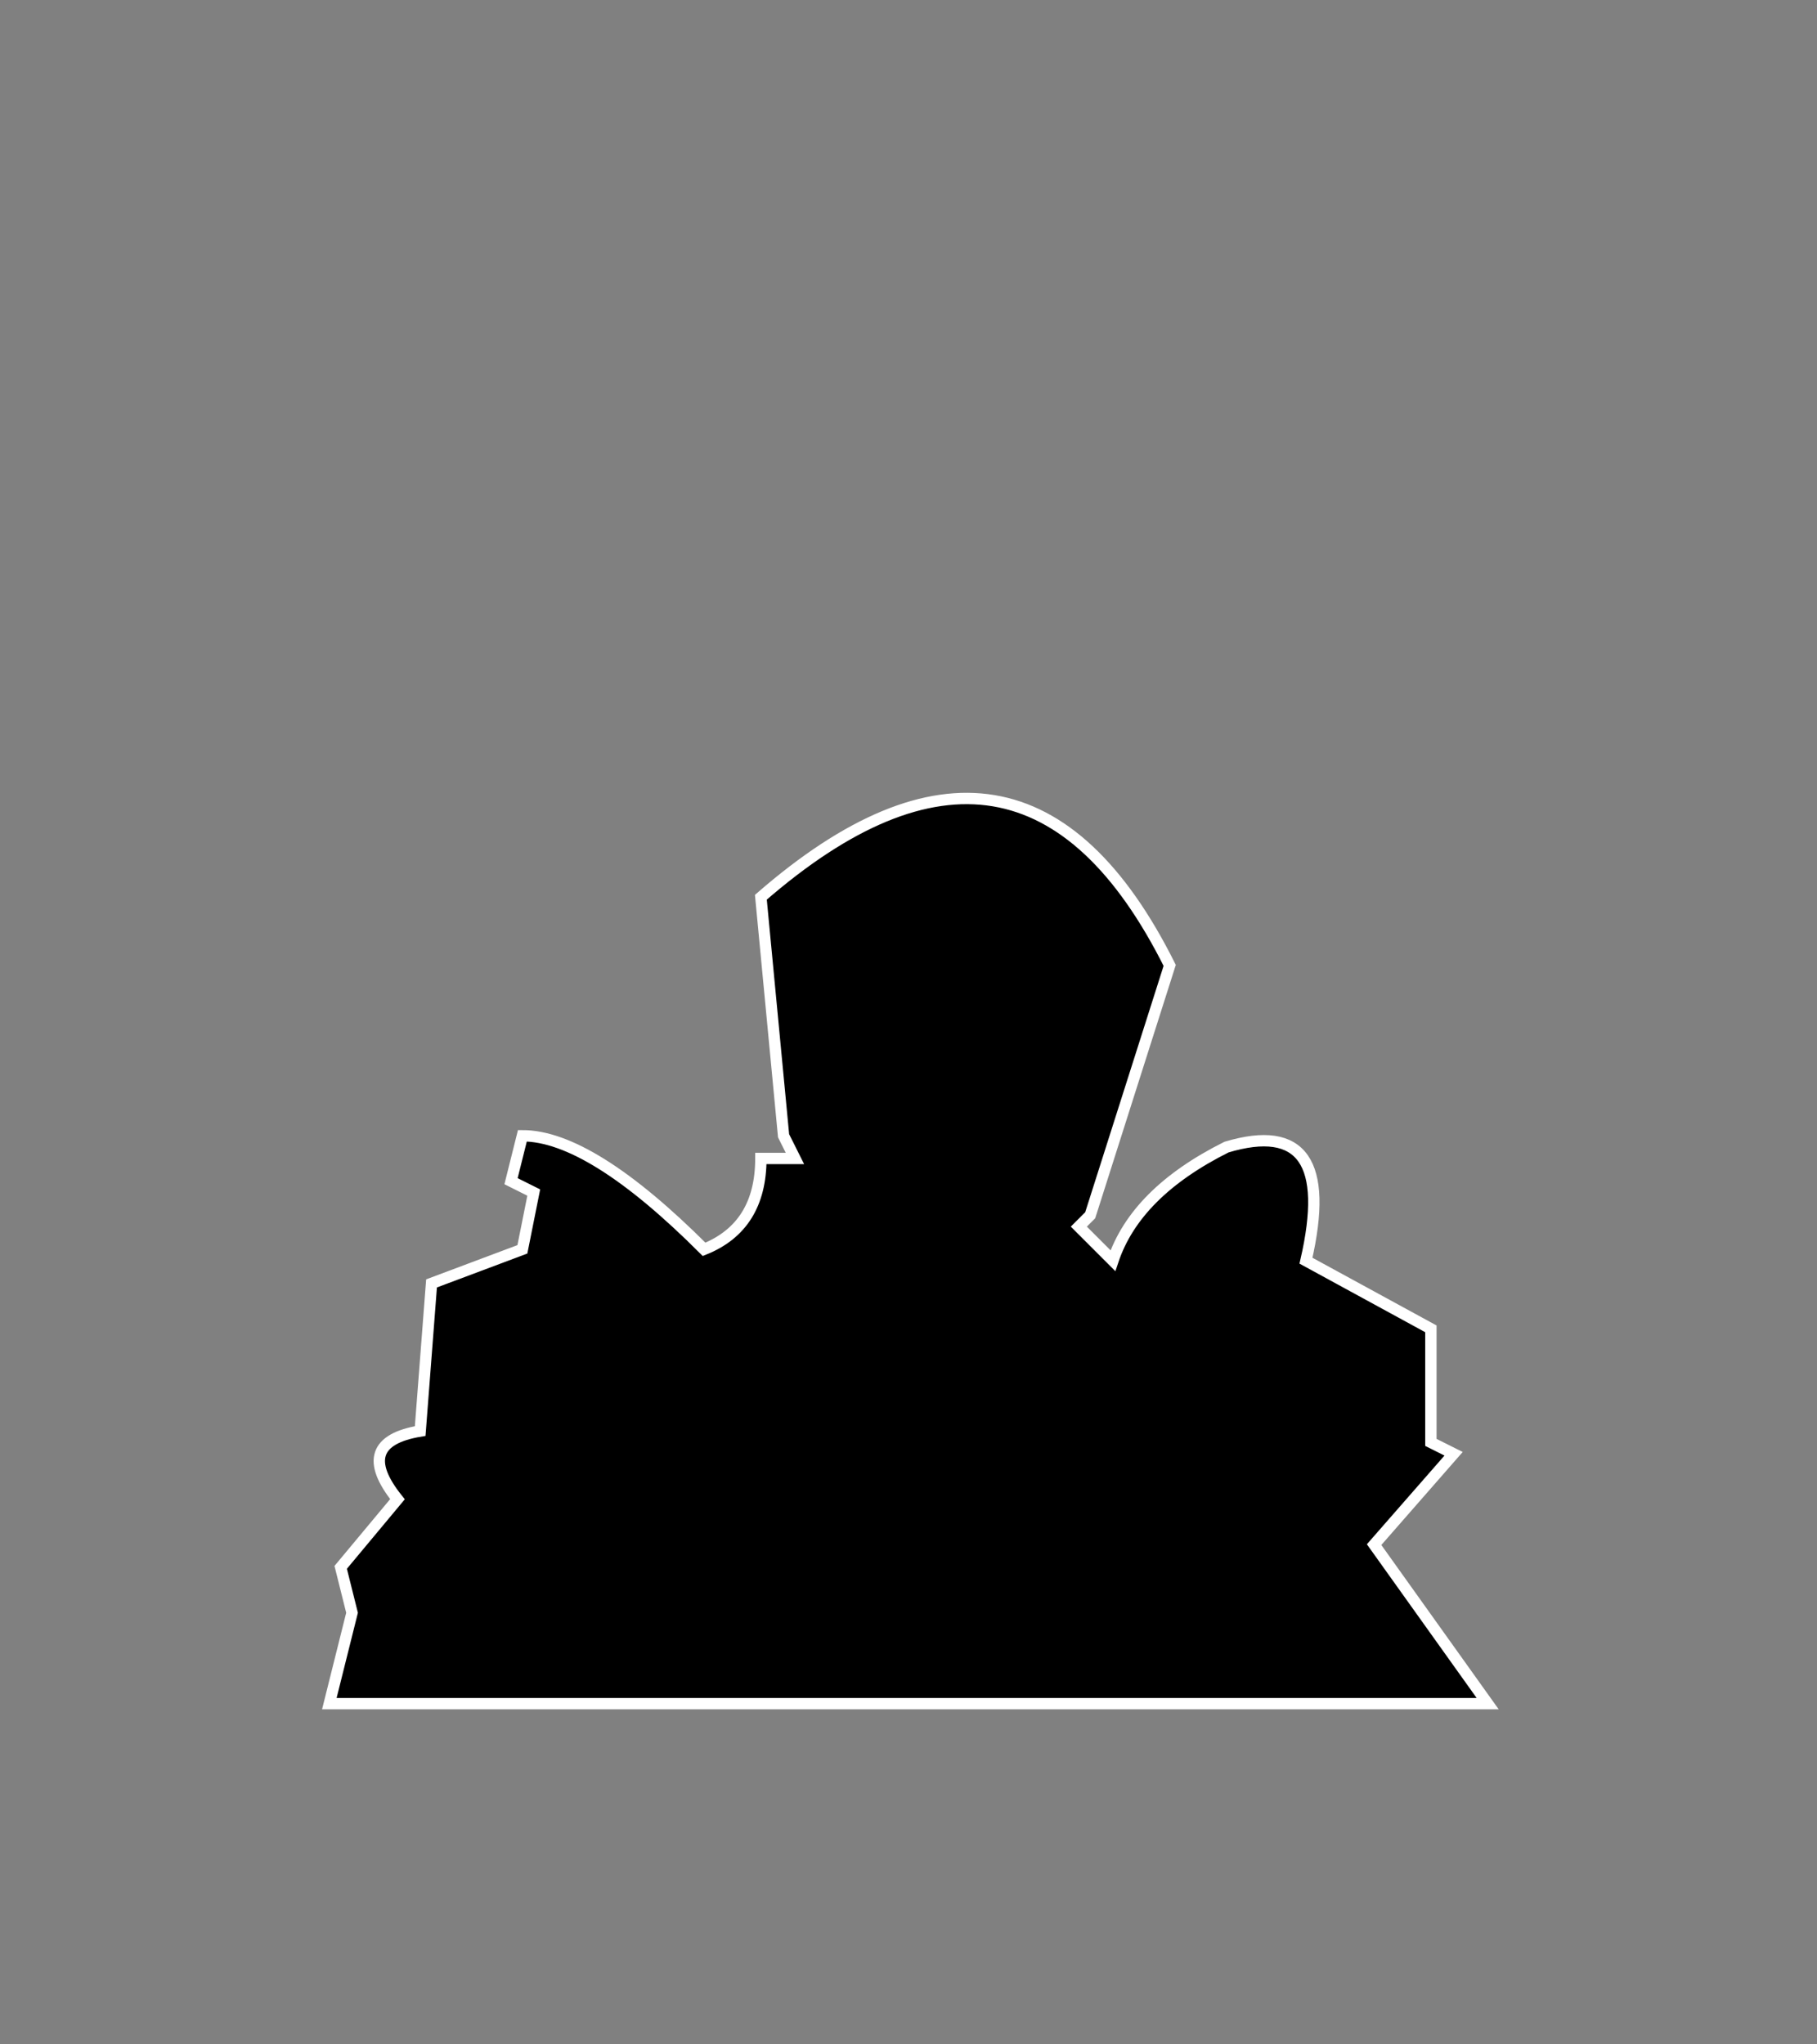 <svg width="160" height="180" xmlns="http://www.w3.org/2000/svg">
<rect width="100%" height="100%" fill="#808080" stroke="none"/>
<path d="M 29 150 L 31 142 L 30 138 L 35 132 Q 31 127 37 126 L 38 113 L 46 110 L 47 105 L 45 104 L 46 100 Q 52 100 62 110 Q 67 108 67 102 L 70 102 L 69 100 L 67 79 Q 90 59 103 85 L 96 107 L 95 108 L 98 111 Q 100 105 108 101 Q 118 98 115 111 L 126 117 L 126 127 L 128 128 L 121 136 L 131 150 Z" fill="black" stroke="white" stroke-width="1" />
</svg>